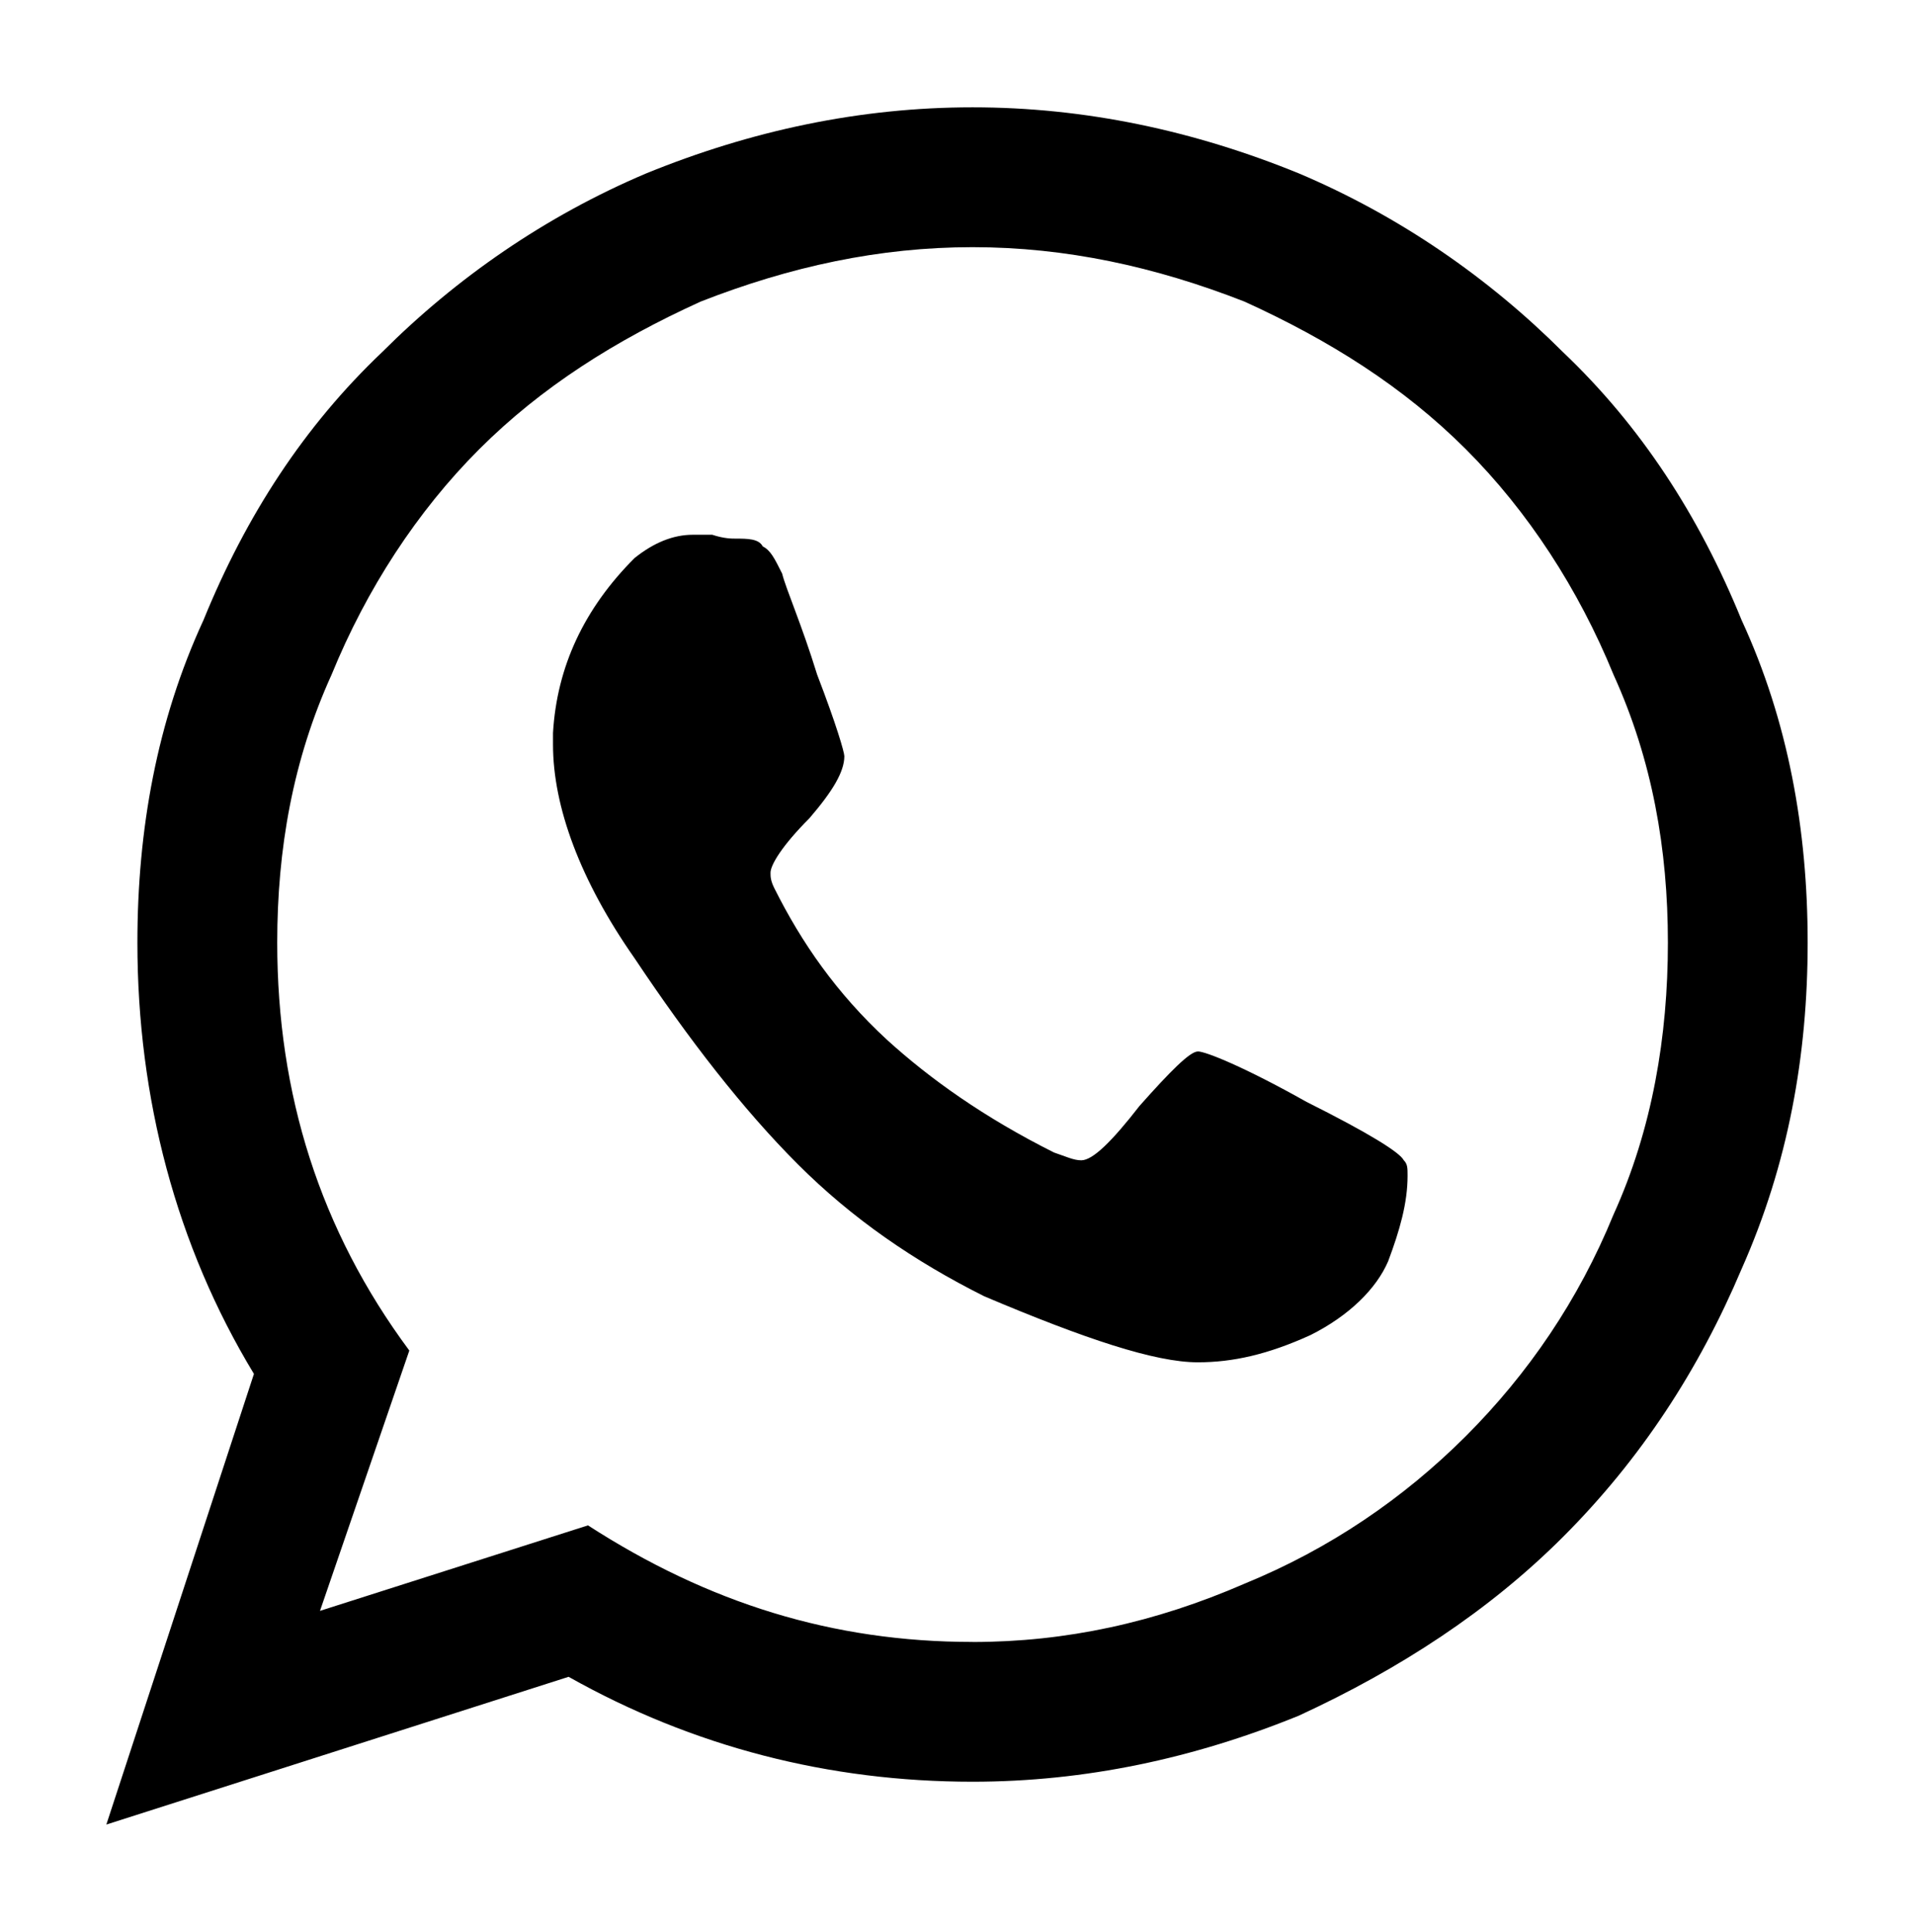 <?xml version="1.0" encoding="UTF-8" standalone="no"?>
<svg
   xmlns="http://www.w3.org/2000/svg"
   version="1.1"
   width="35.674"
   height="36">
  <path d="m 22.326,19.593 c 0.145,0 0.869,0.29 2.027,0.941 1.158,0.579 1.738,0.941 1.81,1.086 0.072,0.072 0.072,0.145 0.072,0.29 0,0.507 -0.145,1.014 -0.362,1.593 -0.217,0.507 -0.724,1.014 -1.448,1.376 -0.796,0.362 -1.448,0.507 -2.1,0.507 -0.796,0 -2.1,-0.434 -3.982,-1.231 -1.303,-0.652 -2.462,-1.448 -3.475,-2.462 -1.014,-1.014 -2.027,-2.317 -3.041,-3.837 -1.014,-1.448 -1.52,-2.824 -1.52,-3.982 v -0.217 c 0.072,-1.231 0.579,-2.317 1.52,-3.258 0.362,-0.29 0.724,-0.434 1.086,-0.434 0.072,0 0.217,0 0.362,0 0.217,0.072 0.362,0.072 0.434,0.072 0.217,0 0.434,0 0.507,0.145 0.145,0.072 0.217,0.217 0.362,0.507 0.072,0.29 0.362,0.941 0.652,1.882 0.362,0.941 0.507,1.448 0.507,1.52 0,0.29 -0.217,0.652 -0.652,1.158 -0.507,0.507 -0.724,0.869 -0.724,1.014 0,0.072 0,0.145 0.072,0.29 0.507,1.014 1.158,1.955 2.1,2.824 0.796,0.724 1.81,1.448 3.113,2.1 0.217,0.072 0.362,0.145 0.507,0.145 0.217,0 0.579,-0.362 1.086,-1.014 0.579,-0.652 0.941,-1.014 1.086,-1.014 z m -4.199,11.005 c 1.738,0 3.403,-0.362 5.068,-1.086 1.593,-0.652 2.968,-1.593 4.127,-2.751 1.158,-1.158 2.1,-2.534 2.751,-4.127 0.724,-1.593 1.014,-3.33 1.014,-5.068 0,-1.738 -0.29,-3.403 -1.014,-4.995 C 29.421,10.977 28.48,9.529 27.321,8.371 26.163,7.213 24.787,6.344 23.195,5.62 21.529,4.968 19.864,4.606 18.127,4.606 c -1.738,0 -3.403,0.362 -5.068,1.014 -1.593,0.724 -2.968,1.593 -4.127,2.751 -1.158,1.158 -2.1,2.606 -2.751,4.199 -0.724,1.593 -1.014,3.258 -1.014,4.995 0,2.824 0.796,5.357 2.462,7.602 l -1.665,4.851 4.995,-1.593 c 2.244,1.448 4.561,2.172 7.167,2.172 z M 18.127,2 c 2.1,0 4.127,0.434 6.081,1.231 1.882,0.796 3.548,1.955 4.923,3.33 1.448,1.376 2.534,3.041 3.33,4.995 0.869,1.882 1.231,3.91 1.231,6.009 0,2.1 -0.362,4.127 -1.231,6.081 -0.796,1.882 -1.882,3.548 -3.33,4.995 -1.376,1.376 -3.041,2.462 -4.923,3.33 -1.955,0.796 -3.982,1.231 -6.081,1.231 -2.679,0 -5.213,-0.652 -7.529,-1.955 L 1.982,34 4.733,25.602 c -1.448,-2.389 -2.172,-5.14 -2.172,-8.036 0,-2.1 0.362,-4.127 1.231,-6.009 0.796,-1.955 1.882,-3.62 3.33,-4.995 C 8.498,5.186 10.163,4.027 12.045,3.231 14,2.434 16.027,2 18.127,2 Z" />
</svg>
